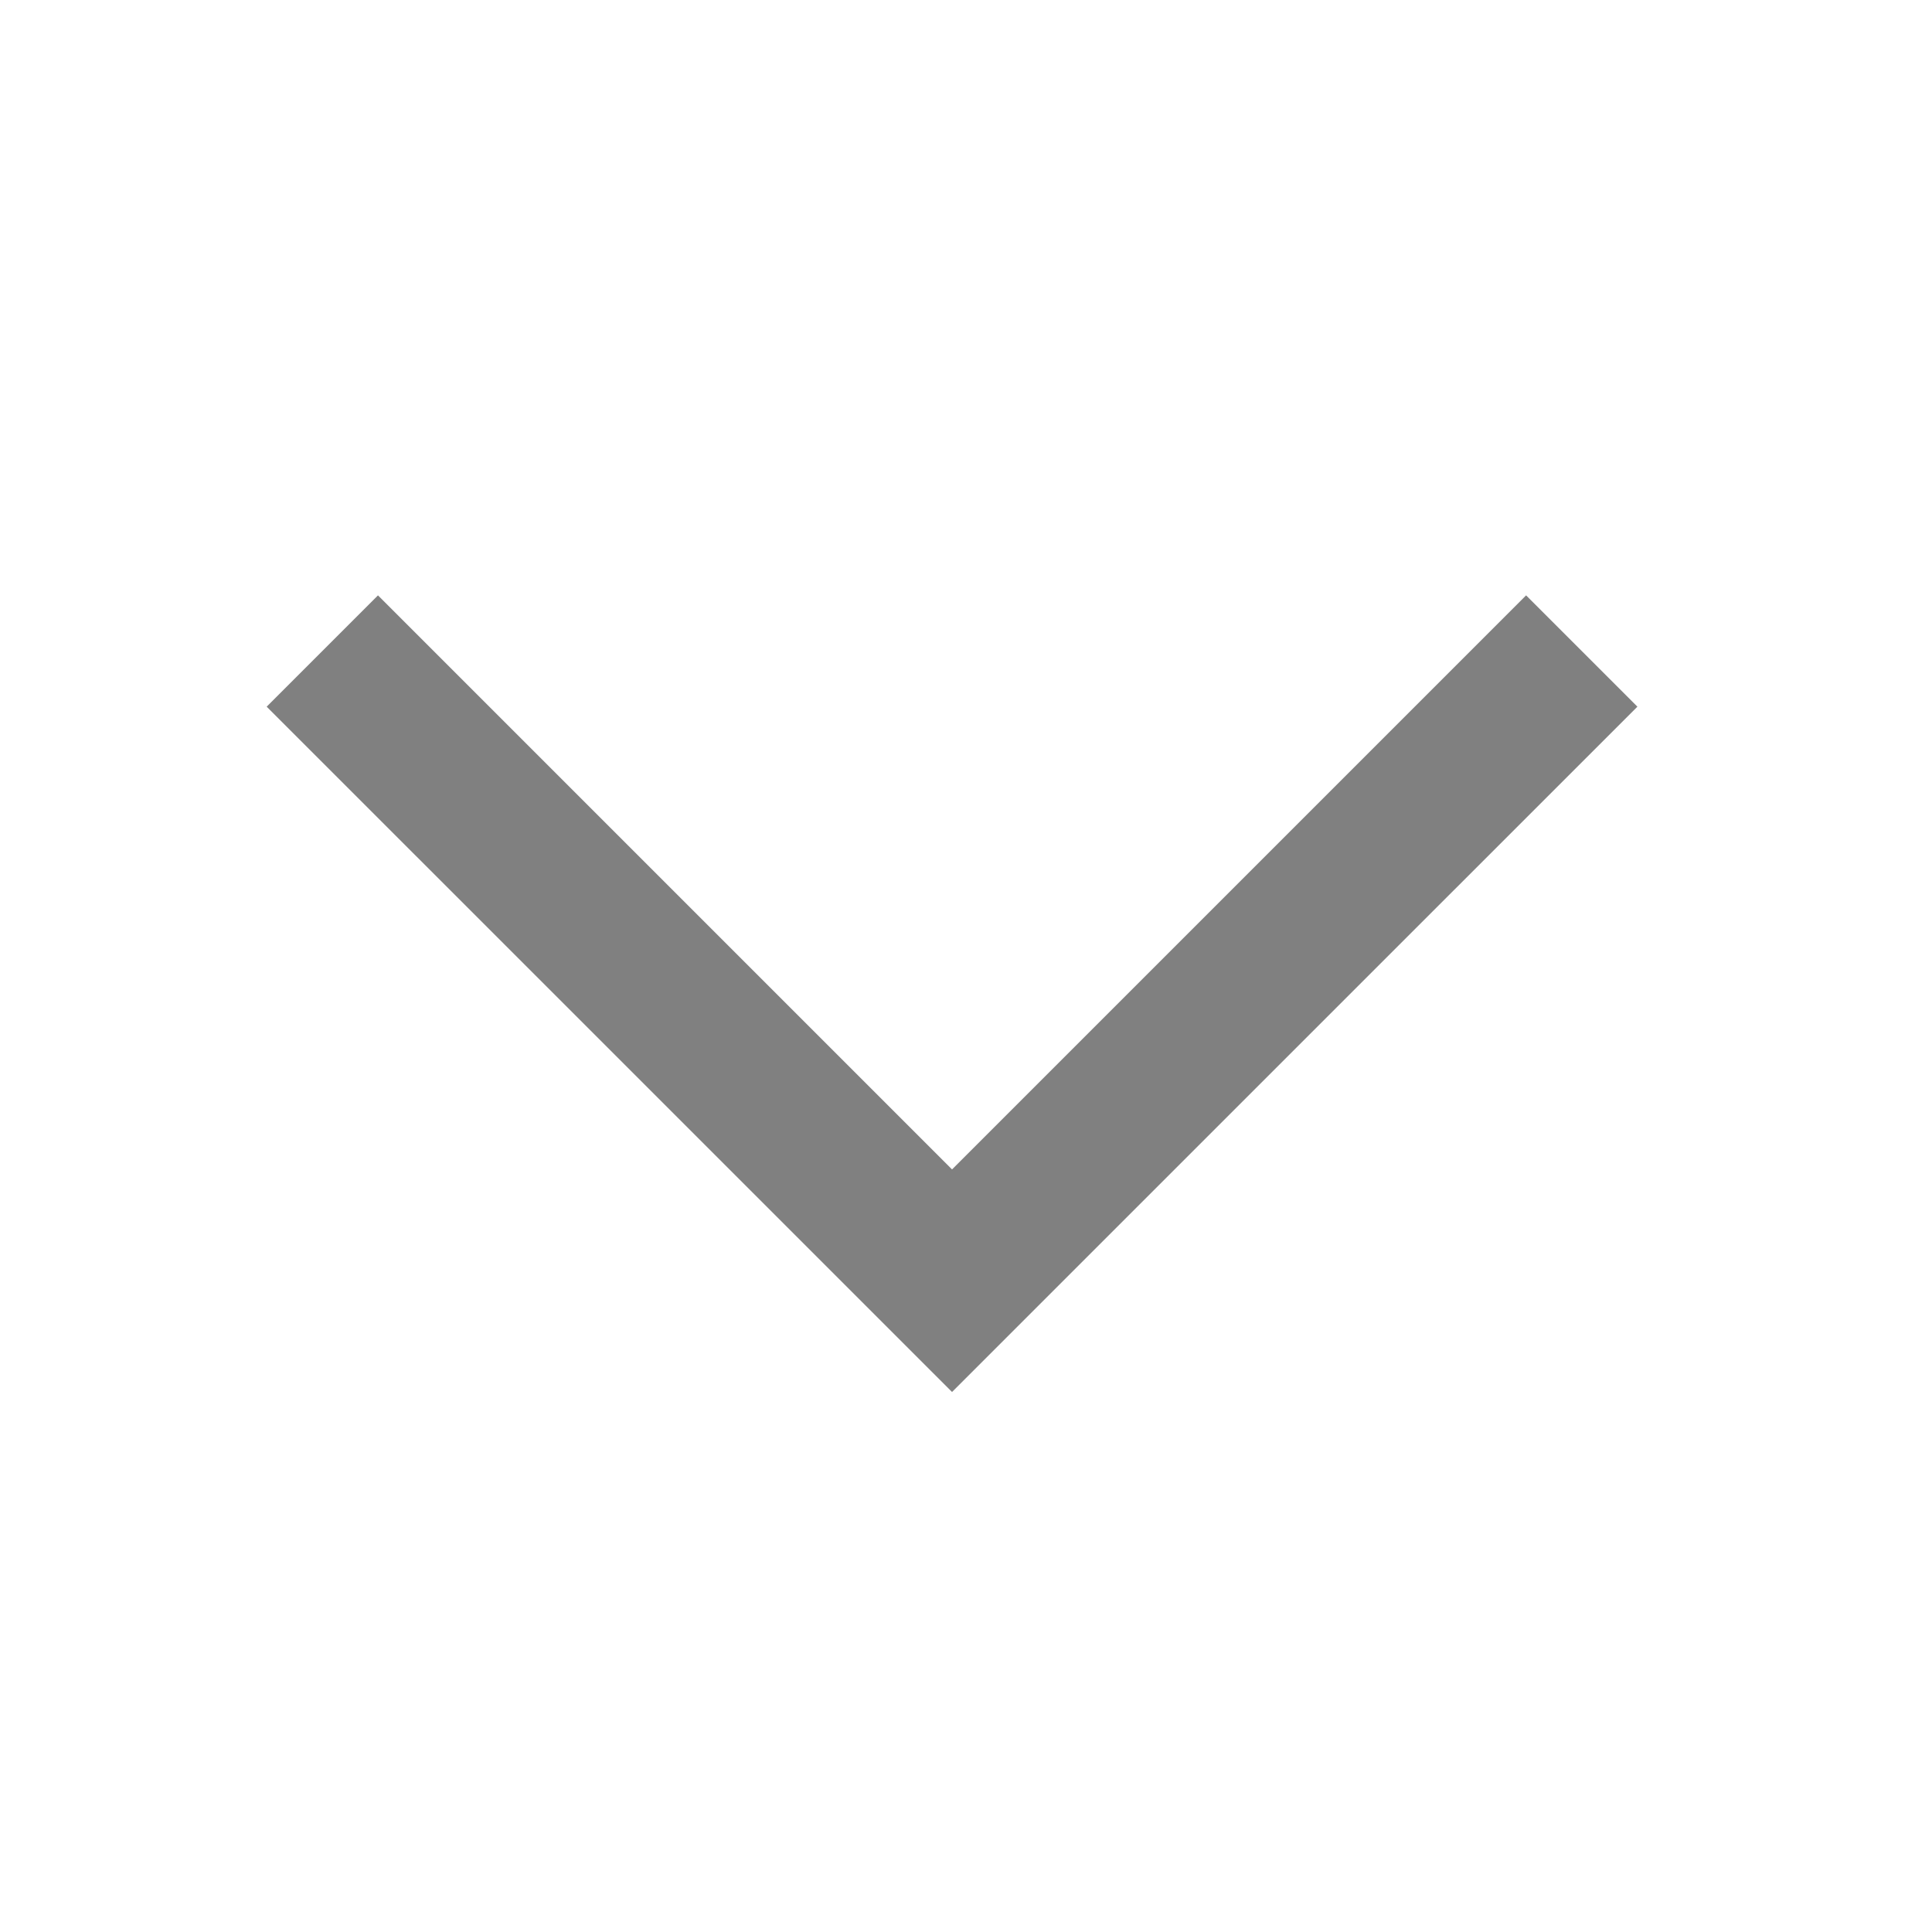 <svg width="31" height="31" viewBox="0 0 31 31" fill="none" xmlns="http://www.w3.org/2000/svg">
<path d="M15.276 22.335L4.279 11.339L6.065 9.553L15.276 18.764L24.487 9.553L26.273 11.339L15.276 22.335Z" fill="#808080"/>
</svg>
